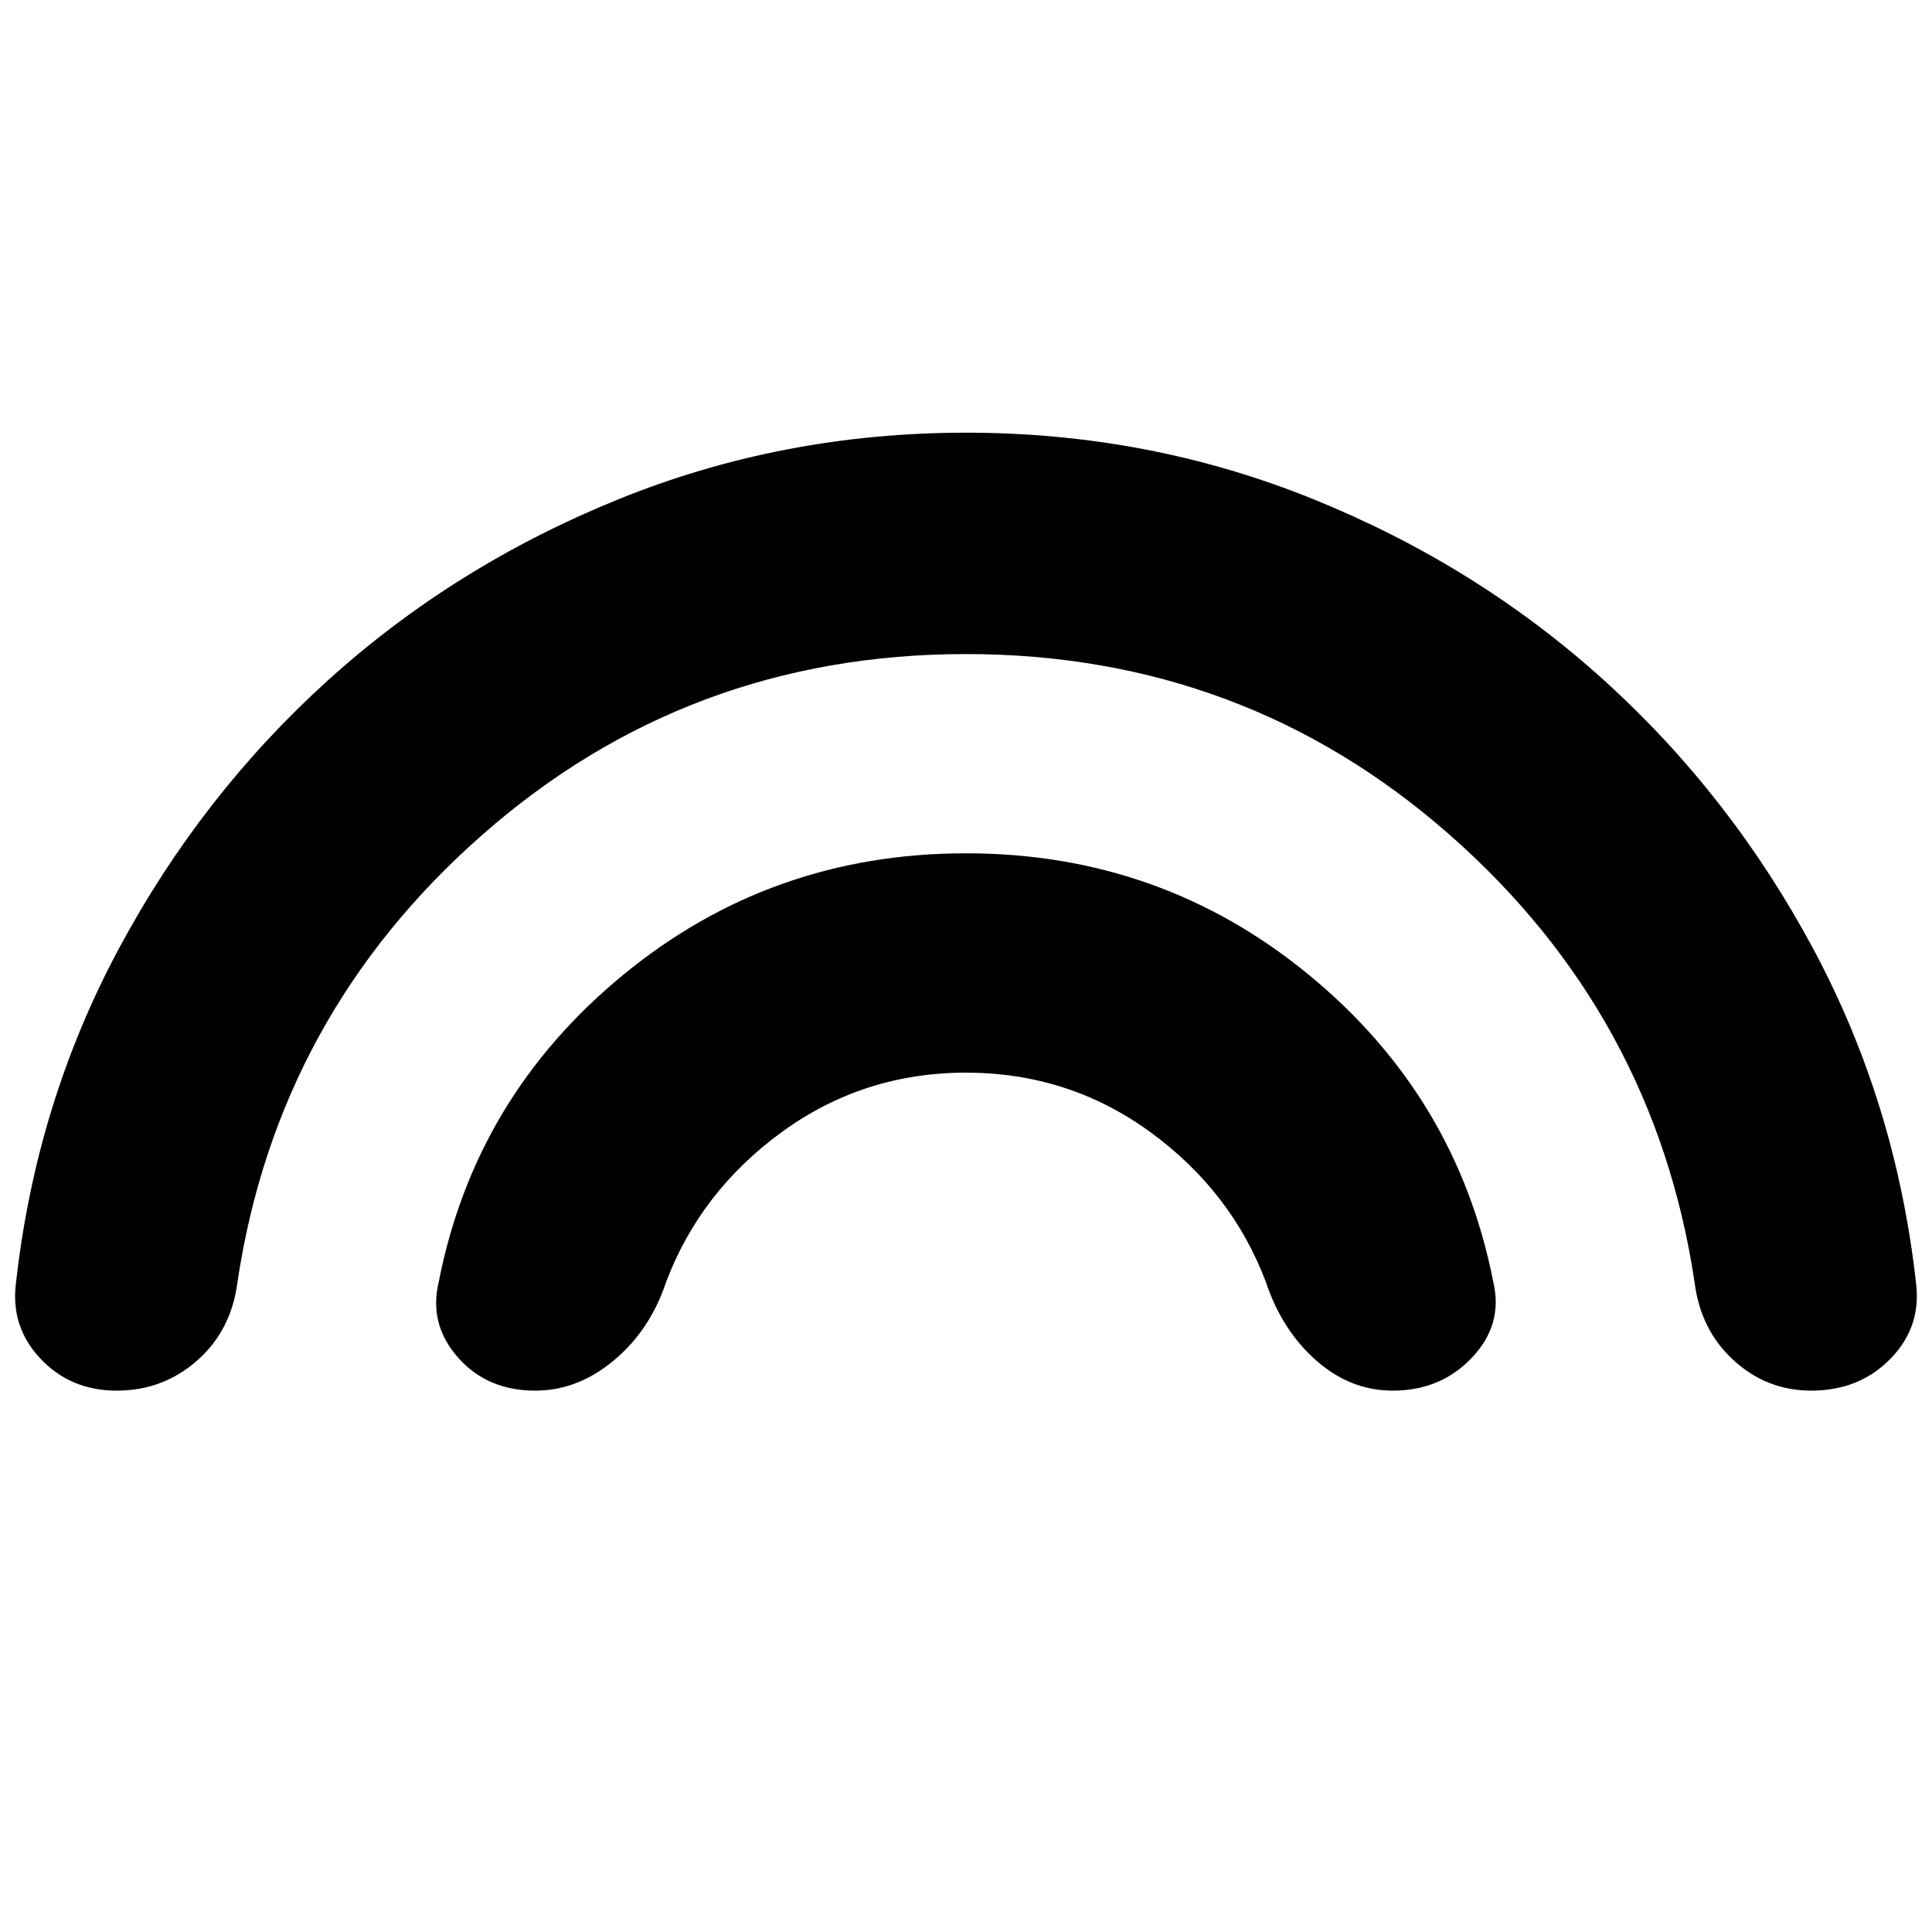 <svg xmlns="http://www.w3.org/2000/svg" height="24" width="24"><path d="M6.65 17.275Q6.05 17.275 5.688 16.862Q5.325 16.45 5.45 15.925Q5.9 13.625 7.738 12.113Q9.575 10.6 12 10.6Q14.425 10.6 16.263 12.113Q18.1 13.625 18.55 15.925Q18.675 16.45 18.288 16.862Q17.9 17.275 17.3 17.275Q16.775 17.275 16.35 16.9Q15.925 16.525 15.725 15.925Q15.3 14.8 14.288 14.062Q13.275 13.325 12 13.325Q10.725 13.325 9.713 14.062Q8.7 14.8 8.275 15.925Q8.075 16.525 7.625 16.9Q7.175 17.275 6.65 17.275ZM1.45 17.275Q0.875 17.275 0.5 16.875Q0.125 16.475 0.2 15.925Q0.45 13.7 1.475 11.787Q2.5 9.875 4.075 8.45Q5.65 7.025 7.688 6.2Q9.725 5.375 12 5.375Q14.275 5.375 16.312 6.2Q18.35 7.025 19.925 8.45Q21.5 9.875 22.525 11.787Q23.55 13.7 23.8 15.925Q23.875 16.475 23.488 16.875Q23.1 17.275 22.5 17.275Q21.95 17.275 21.538 16.9Q21.125 16.525 21.05 15.925Q20.55 12.6 18 10.363Q15.45 8.125 12 8.125Q8.55 8.125 6 10.363Q3.45 12.6 2.95 15.925Q2.875 16.525 2.45 16.9Q2.025 17.275 1.45 17.275Z"/></svg>